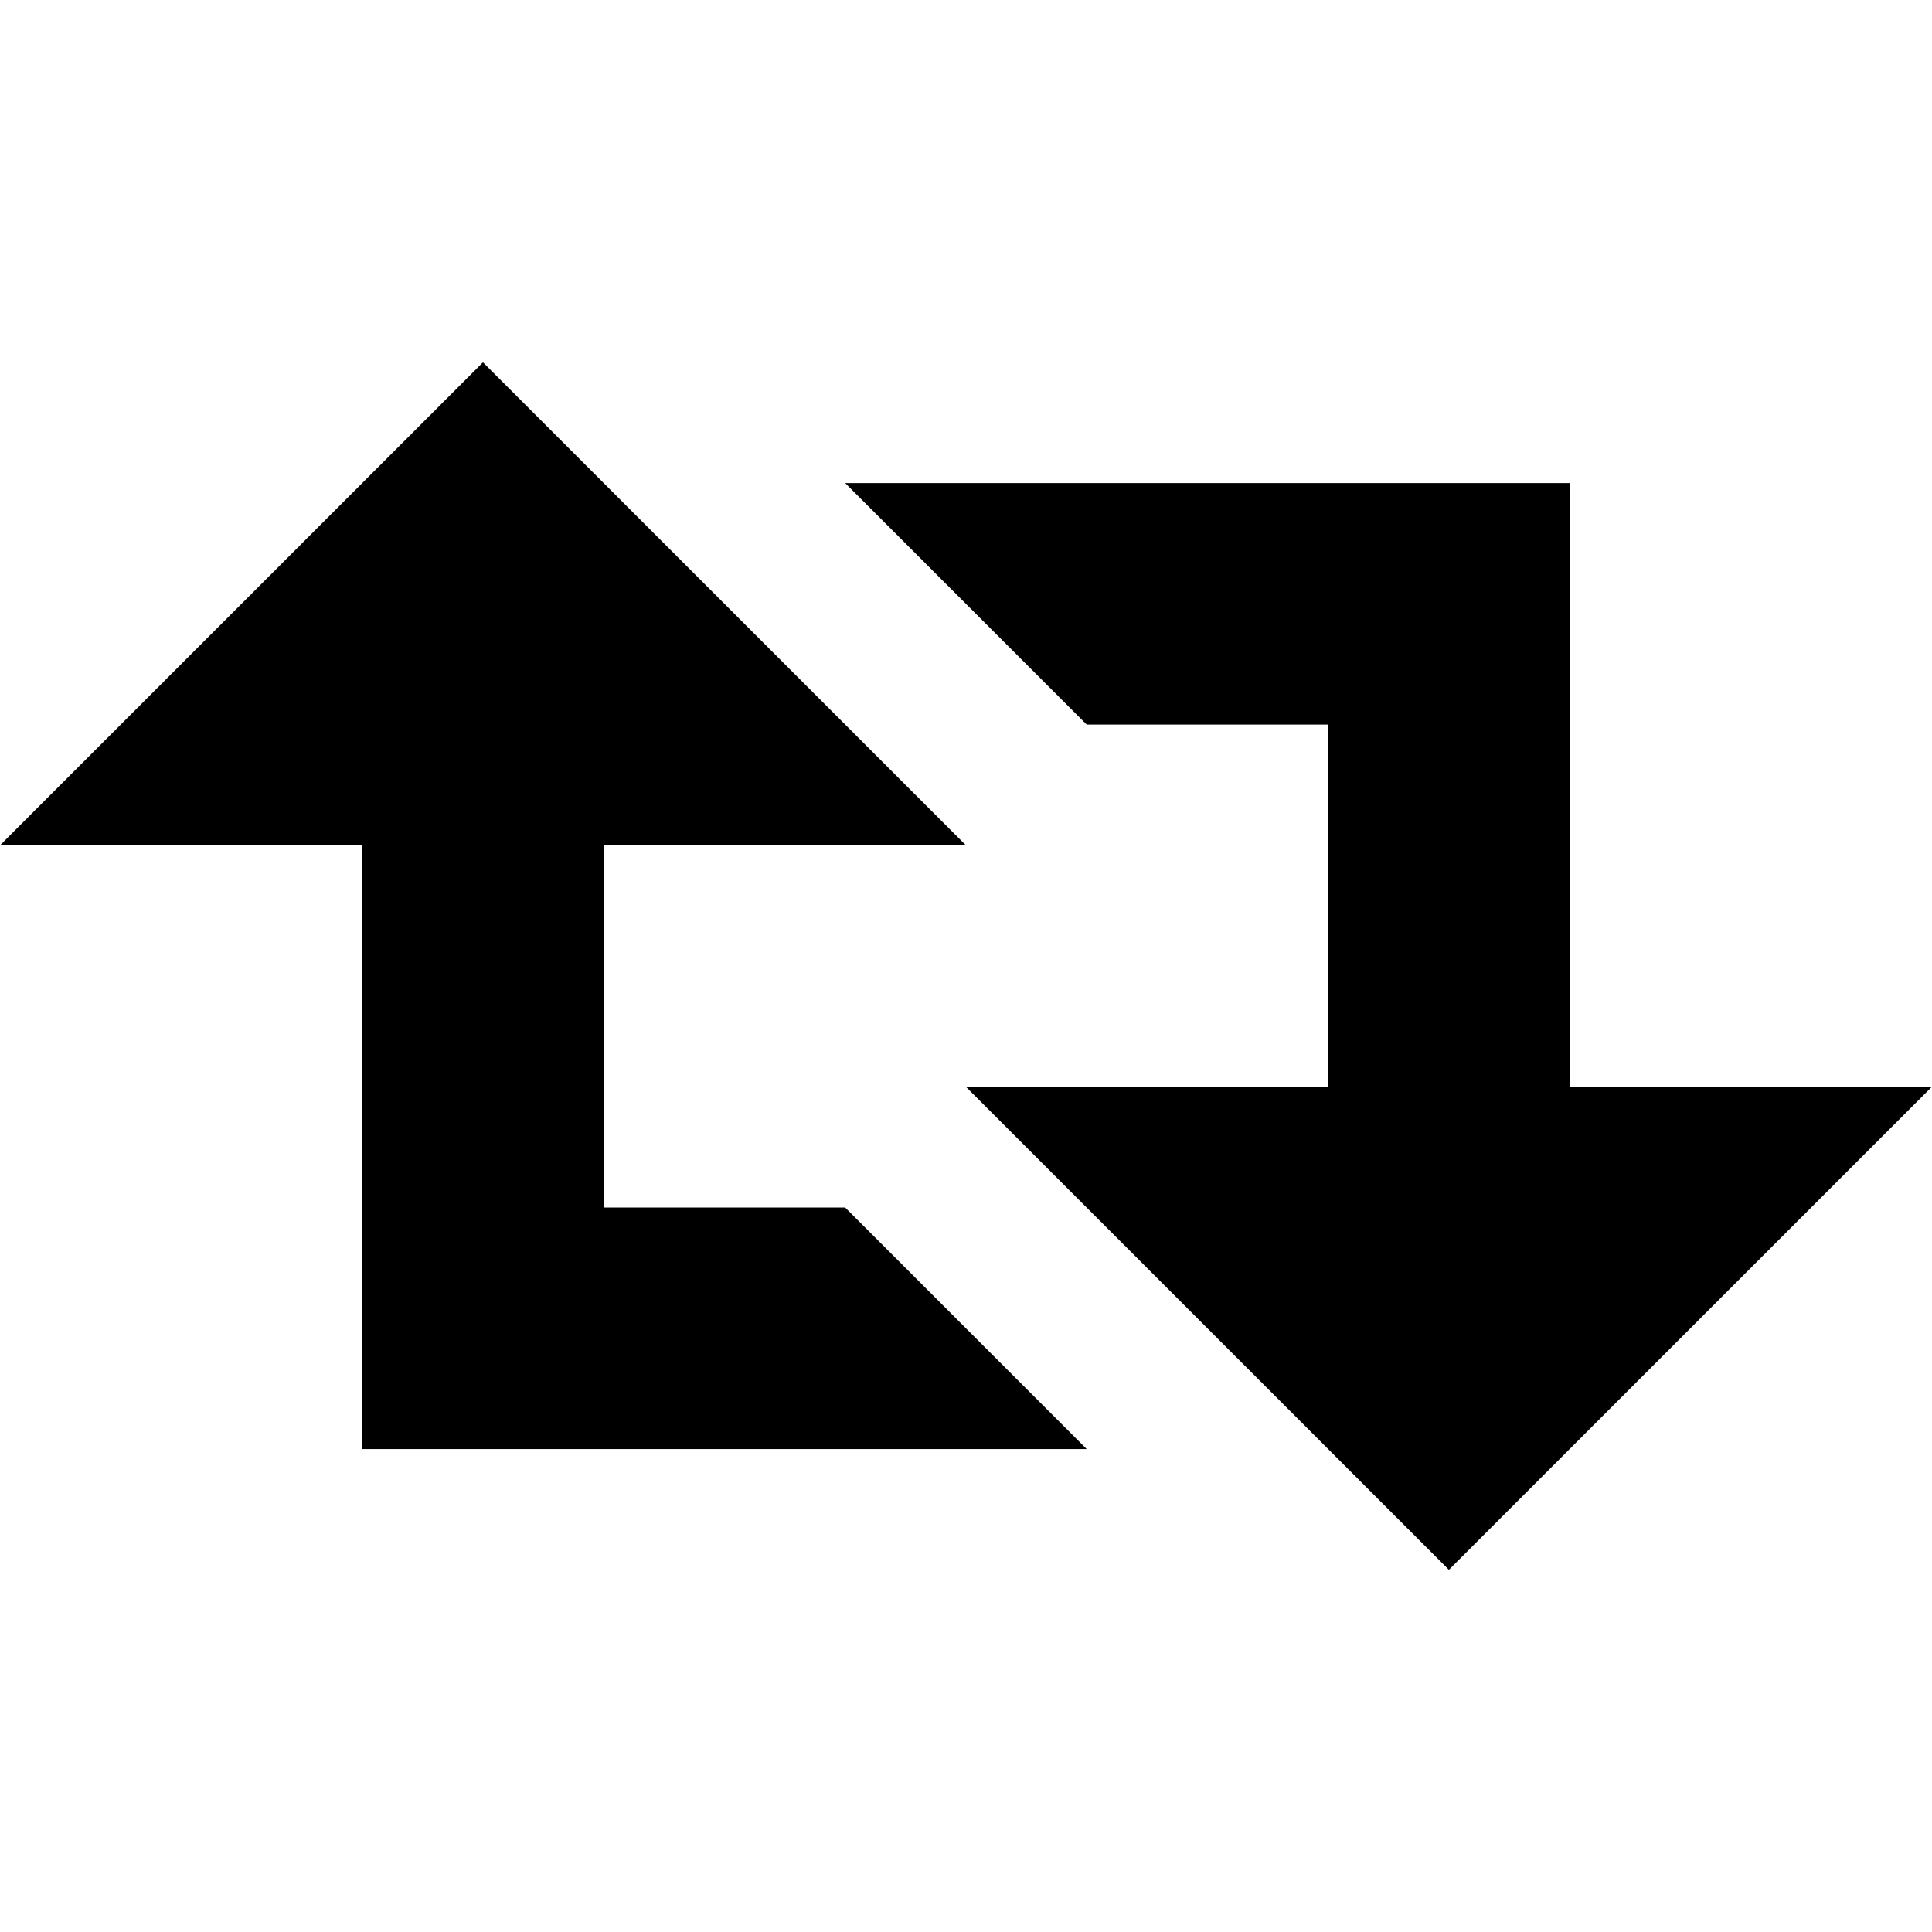 <svg height="1000" width="1000" xmlns="http://www.w3.org/2000/svg"><path d="M0 437.536l249.984-249.984 249.984 249.984l-187.488 0l0 187.488l124.992 0l124.992 124.992l-374.976 0l0-312.48l-187.488 0zm437.472-187.488l374.976 0l0 312.48l187.488 0l-249.984 249.984-249.984-249.984l187.488 0l0-187.488l-124.992 0z"/></svg>